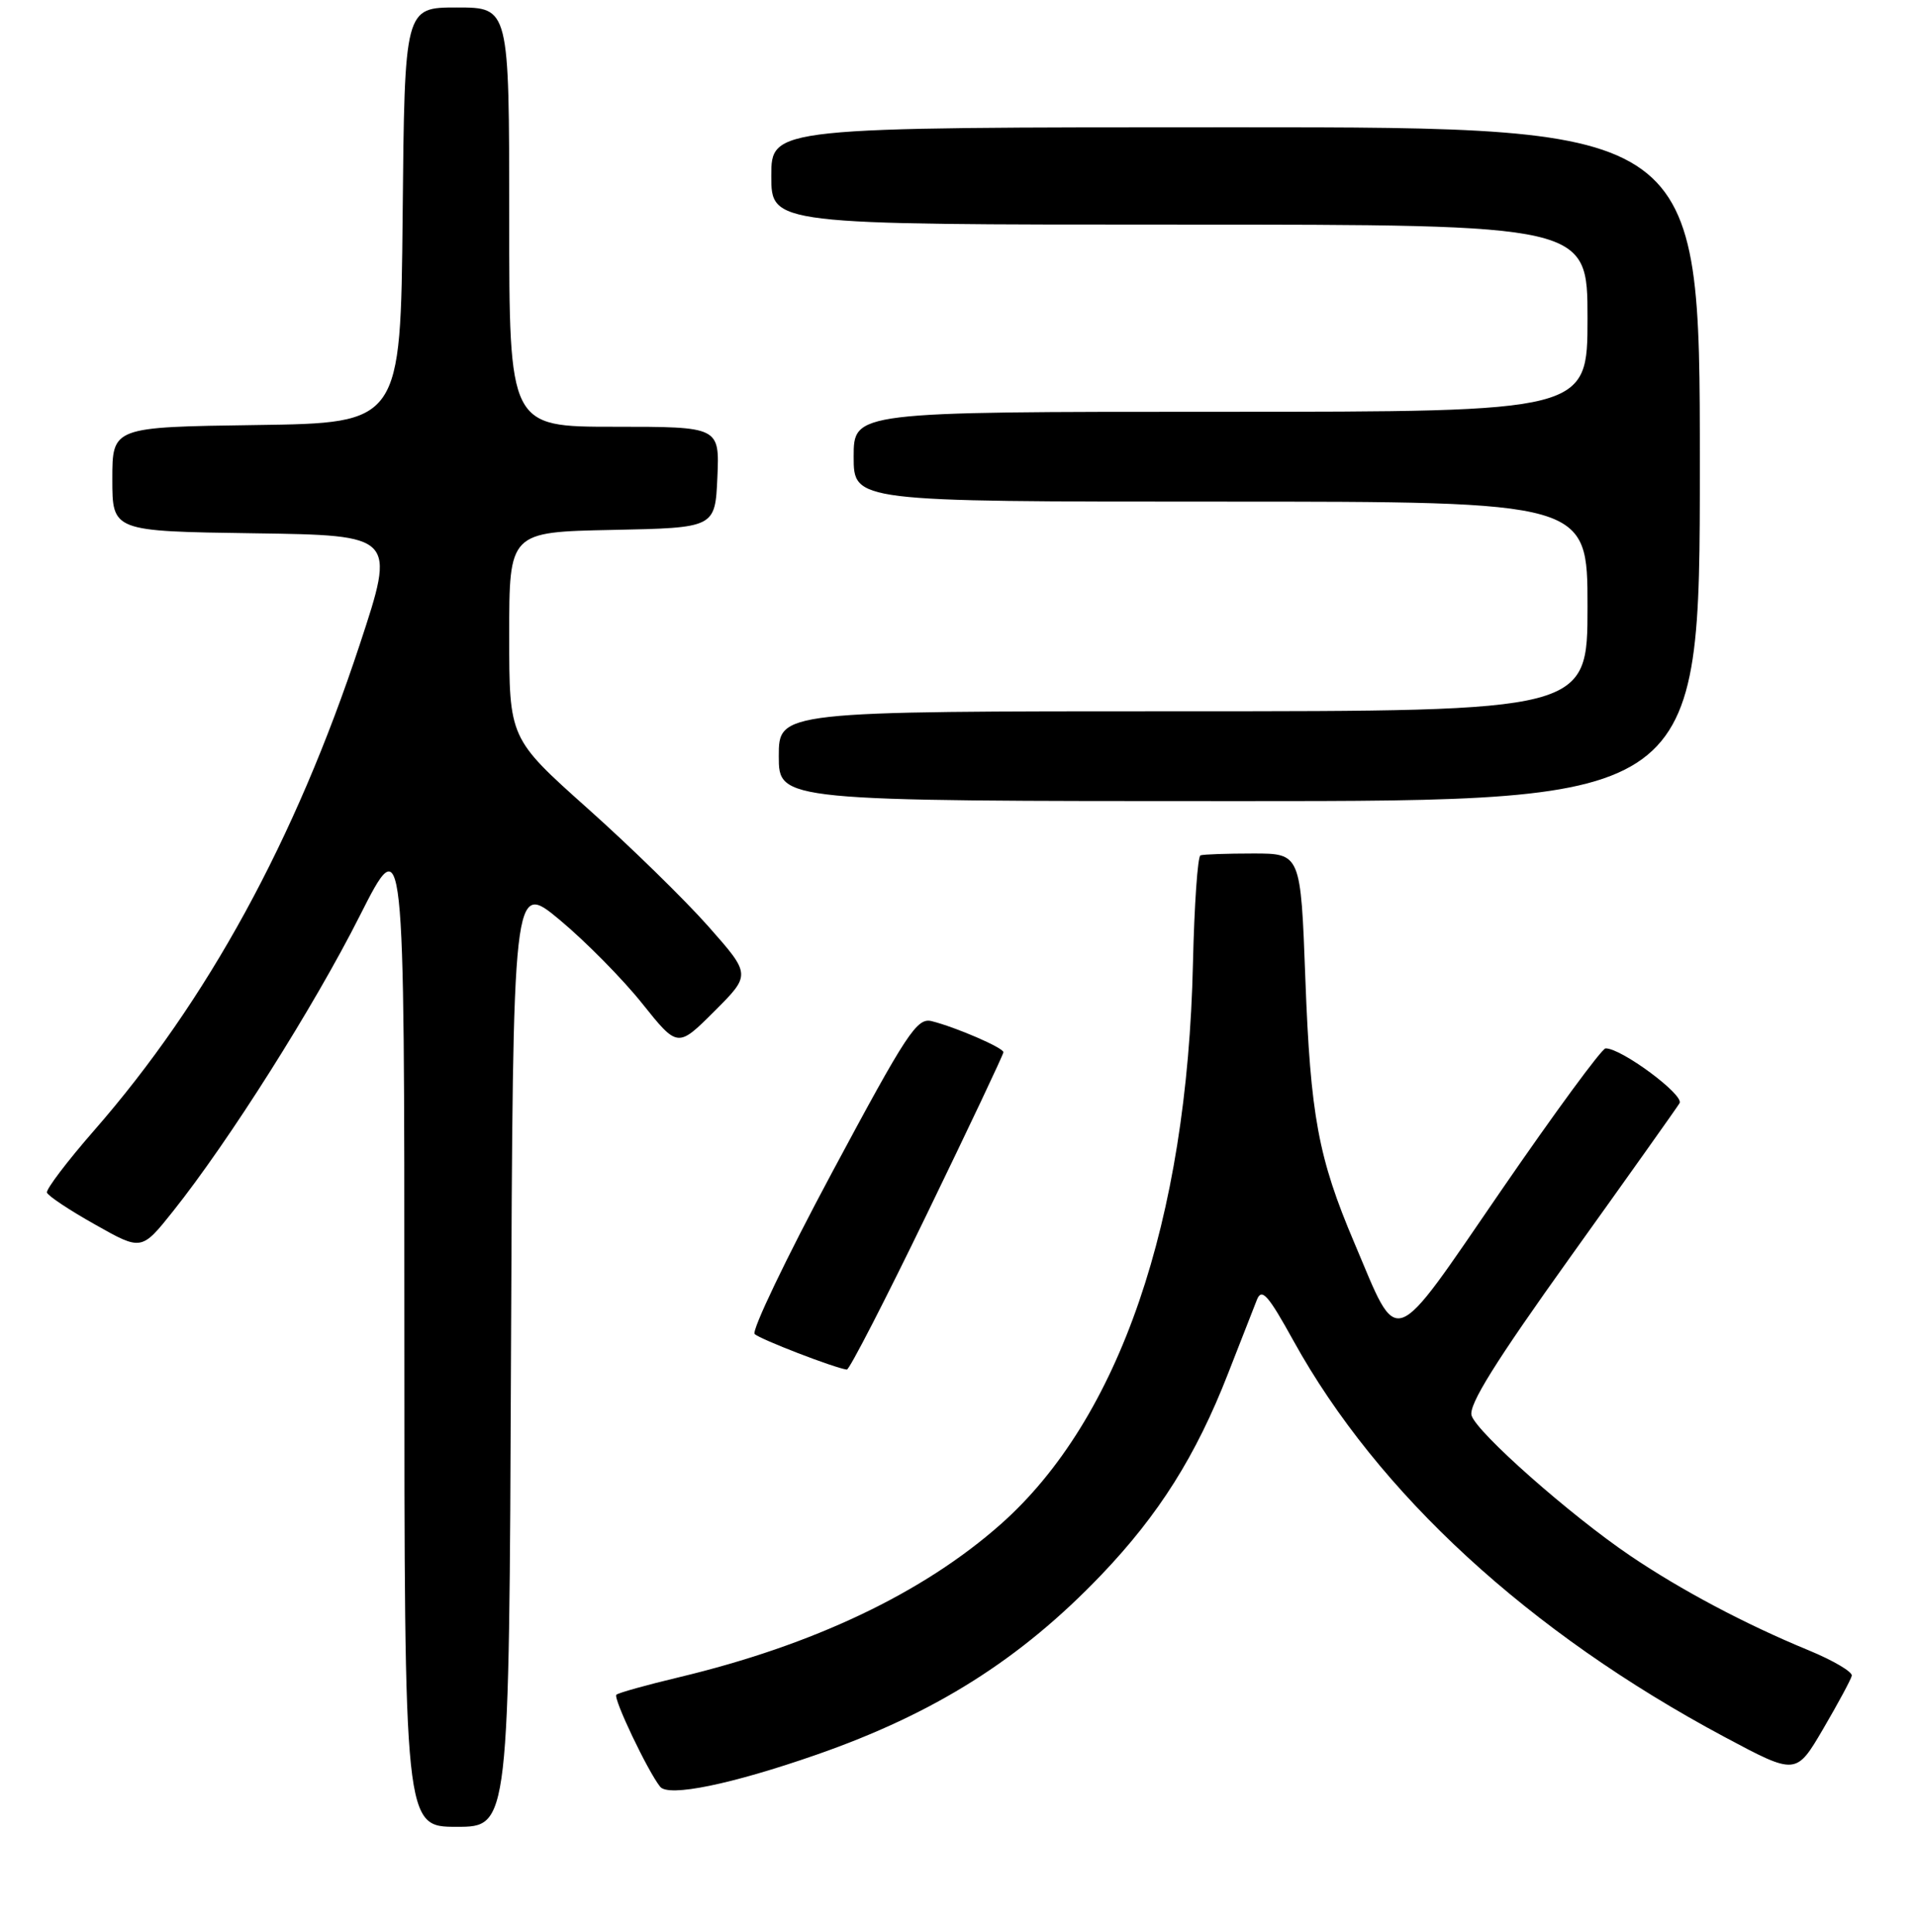 <?xml version="1.0" encoding="UTF-8" standalone="no"?>
<!DOCTYPE svg PUBLIC "-//W3C//DTD SVG 1.1//EN" "http://www.w3.org/Graphics/SVG/1.1/DTD/svg11.dtd" >
<svg xmlns="http://www.w3.org/2000/svg" xmlns:xlink="http://www.w3.org/1999/xlink" version="1.1" viewBox="0 0 256 258">
 <g >
 <path fill="currentColor"
d=" M 68.24 180.84 C 68.50 117.67 68.50 117.67 74.75 122.87 C 78.19 125.74 83.14 130.75 85.75 134.02 C 90.50 139.96 90.50 139.96 95.40 135.07 C 100.29 130.18 100.29 130.18 94.60 123.74 C 91.46 120.19 84.20 113.09 78.45 107.96 C 68.00 98.62 68.00 98.62 68.00 84.84 C 68.00 71.06 68.00 71.06 81.75 70.78 C 95.50 70.50 95.50 70.50 95.80 63.75 C 96.09 57.00 96.09 57.00 82.05 57.00 C 68.00 57.00 68.00 57.00 68.00 29.00 C 68.00 1.00 68.00 1.00 61.02 1.00 C 54.03 1.00 54.03 1.00 53.77 28.75 C 53.50 56.50 53.50 56.50 34.25 56.77 C 15.00 57.04 15.00 57.04 15.00 64.00 C 15.00 70.96 15.00 70.96 33.92 71.23 C 52.85 71.50 52.85 71.50 48.04 86.09 C 39.42 112.21 27.68 133.69 12.56 151.00 C 8.96 155.12 6.13 158.86 6.27 159.29 C 6.41 159.73 9.31 161.66 12.72 163.57 C 18.90 167.06 18.90 167.06 23.11 161.78 C 30.55 152.44 41.91 134.48 48.03 122.35 C 54.00 110.55 54.00 110.55 54.00 177.27 C 54.00 244.00 54.00 244.00 60.99 244.00 C 67.99 244.00 67.99 244.00 68.24 180.84 Z  M 109.00 234.38 C 124.82 228.87 136.29 221.63 147.06 210.36 C 154.77 202.29 159.72 194.43 164.00 183.45 C 165.70 179.08 167.44 174.64 167.86 173.58 C 168.50 172.00 169.35 172.96 172.73 179.08 C 184.01 199.49 204.19 218.04 230.30 232.00 C 239.85 237.10 239.85 237.10 243.47 230.92 C 245.45 227.53 247.18 224.33 247.29 223.82 C 247.41 223.31 244.80 221.77 241.50 220.41 C 233.07 216.94 224.48 212.38 217.70 207.79 C 209.68 202.36 197.25 191.37 196.52 189.07 C 196.08 187.68 199.66 181.93 209.75 167.83 C 217.36 157.20 223.91 147.98 224.29 147.35 C 224.96 146.26 216.48 139.97 214.41 140.03 C 213.91 140.04 207.65 148.57 200.50 158.97 C 185.57 180.71 186.89 180.23 180.86 166.00 C 176.04 154.65 175.00 149.03 174.32 130.75 C 173.70 114.00 173.70 114.00 167.35 114.00 C 163.86 114.00 160.69 114.11 160.31 114.25 C 159.94 114.39 159.49 120.87 159.31 128.66 C 158.54 163.14 149.48 189.57 133.62 203.60 C 123.25 212.78 108.62 219.73 90.68 224.02 C 86.32 225.06 82.56 226.11 82.31 226.36 C 81.85 226.81 86.50 236.58 88.16 238.65 C 89.28 240.05 97.65 238.33 109.00 234.38 Z  M 123.84 162.03 C 129.43 150.50 134.00 140.83 134.00 140.54 C 134.00 139.95 127.68 137.21 124.42 136.39 C 122.45 135.90 121.13 137.91 111.11 156.61 C 104.99 168.04 100.34 177.74 100.78 178.18 C 101.47 178.87 111.47 182.73 113.09 182.93 C 113.42 182.97 118.26 173.56 123.84 162.03 Z  M 227.00 62.00 C 227.00 17.00 227.00 17.00 165.00 17.00 C 103.00 17.00 103.00 17.00 103.00 23.50 C 103.00 30.00 103.00 30.00 157.50 30.00 C 212.00 30.00 212.00 30.00 212.00 42.50 C 212.00 55.00 212.00 55.00 163.00 55.00 C 114.00 55.00 114.00 55.00 114.00 61.00 C 114.00 67.00 114.00 67.00 163.00 67.00 C 212.00 67.00 212.00 67.00 212.00 81.00 C 212.00 95.00 212.00 95.00 158.00 95.00 C 104.00 95.00 104.00 95.00 104.00 101.00 C 104.00 107.00 104.00 107.00 165.50 107.00 C 227.00 107.00 227.00 107.00 227.00 62.00 Z "/>
</g>
</svg>